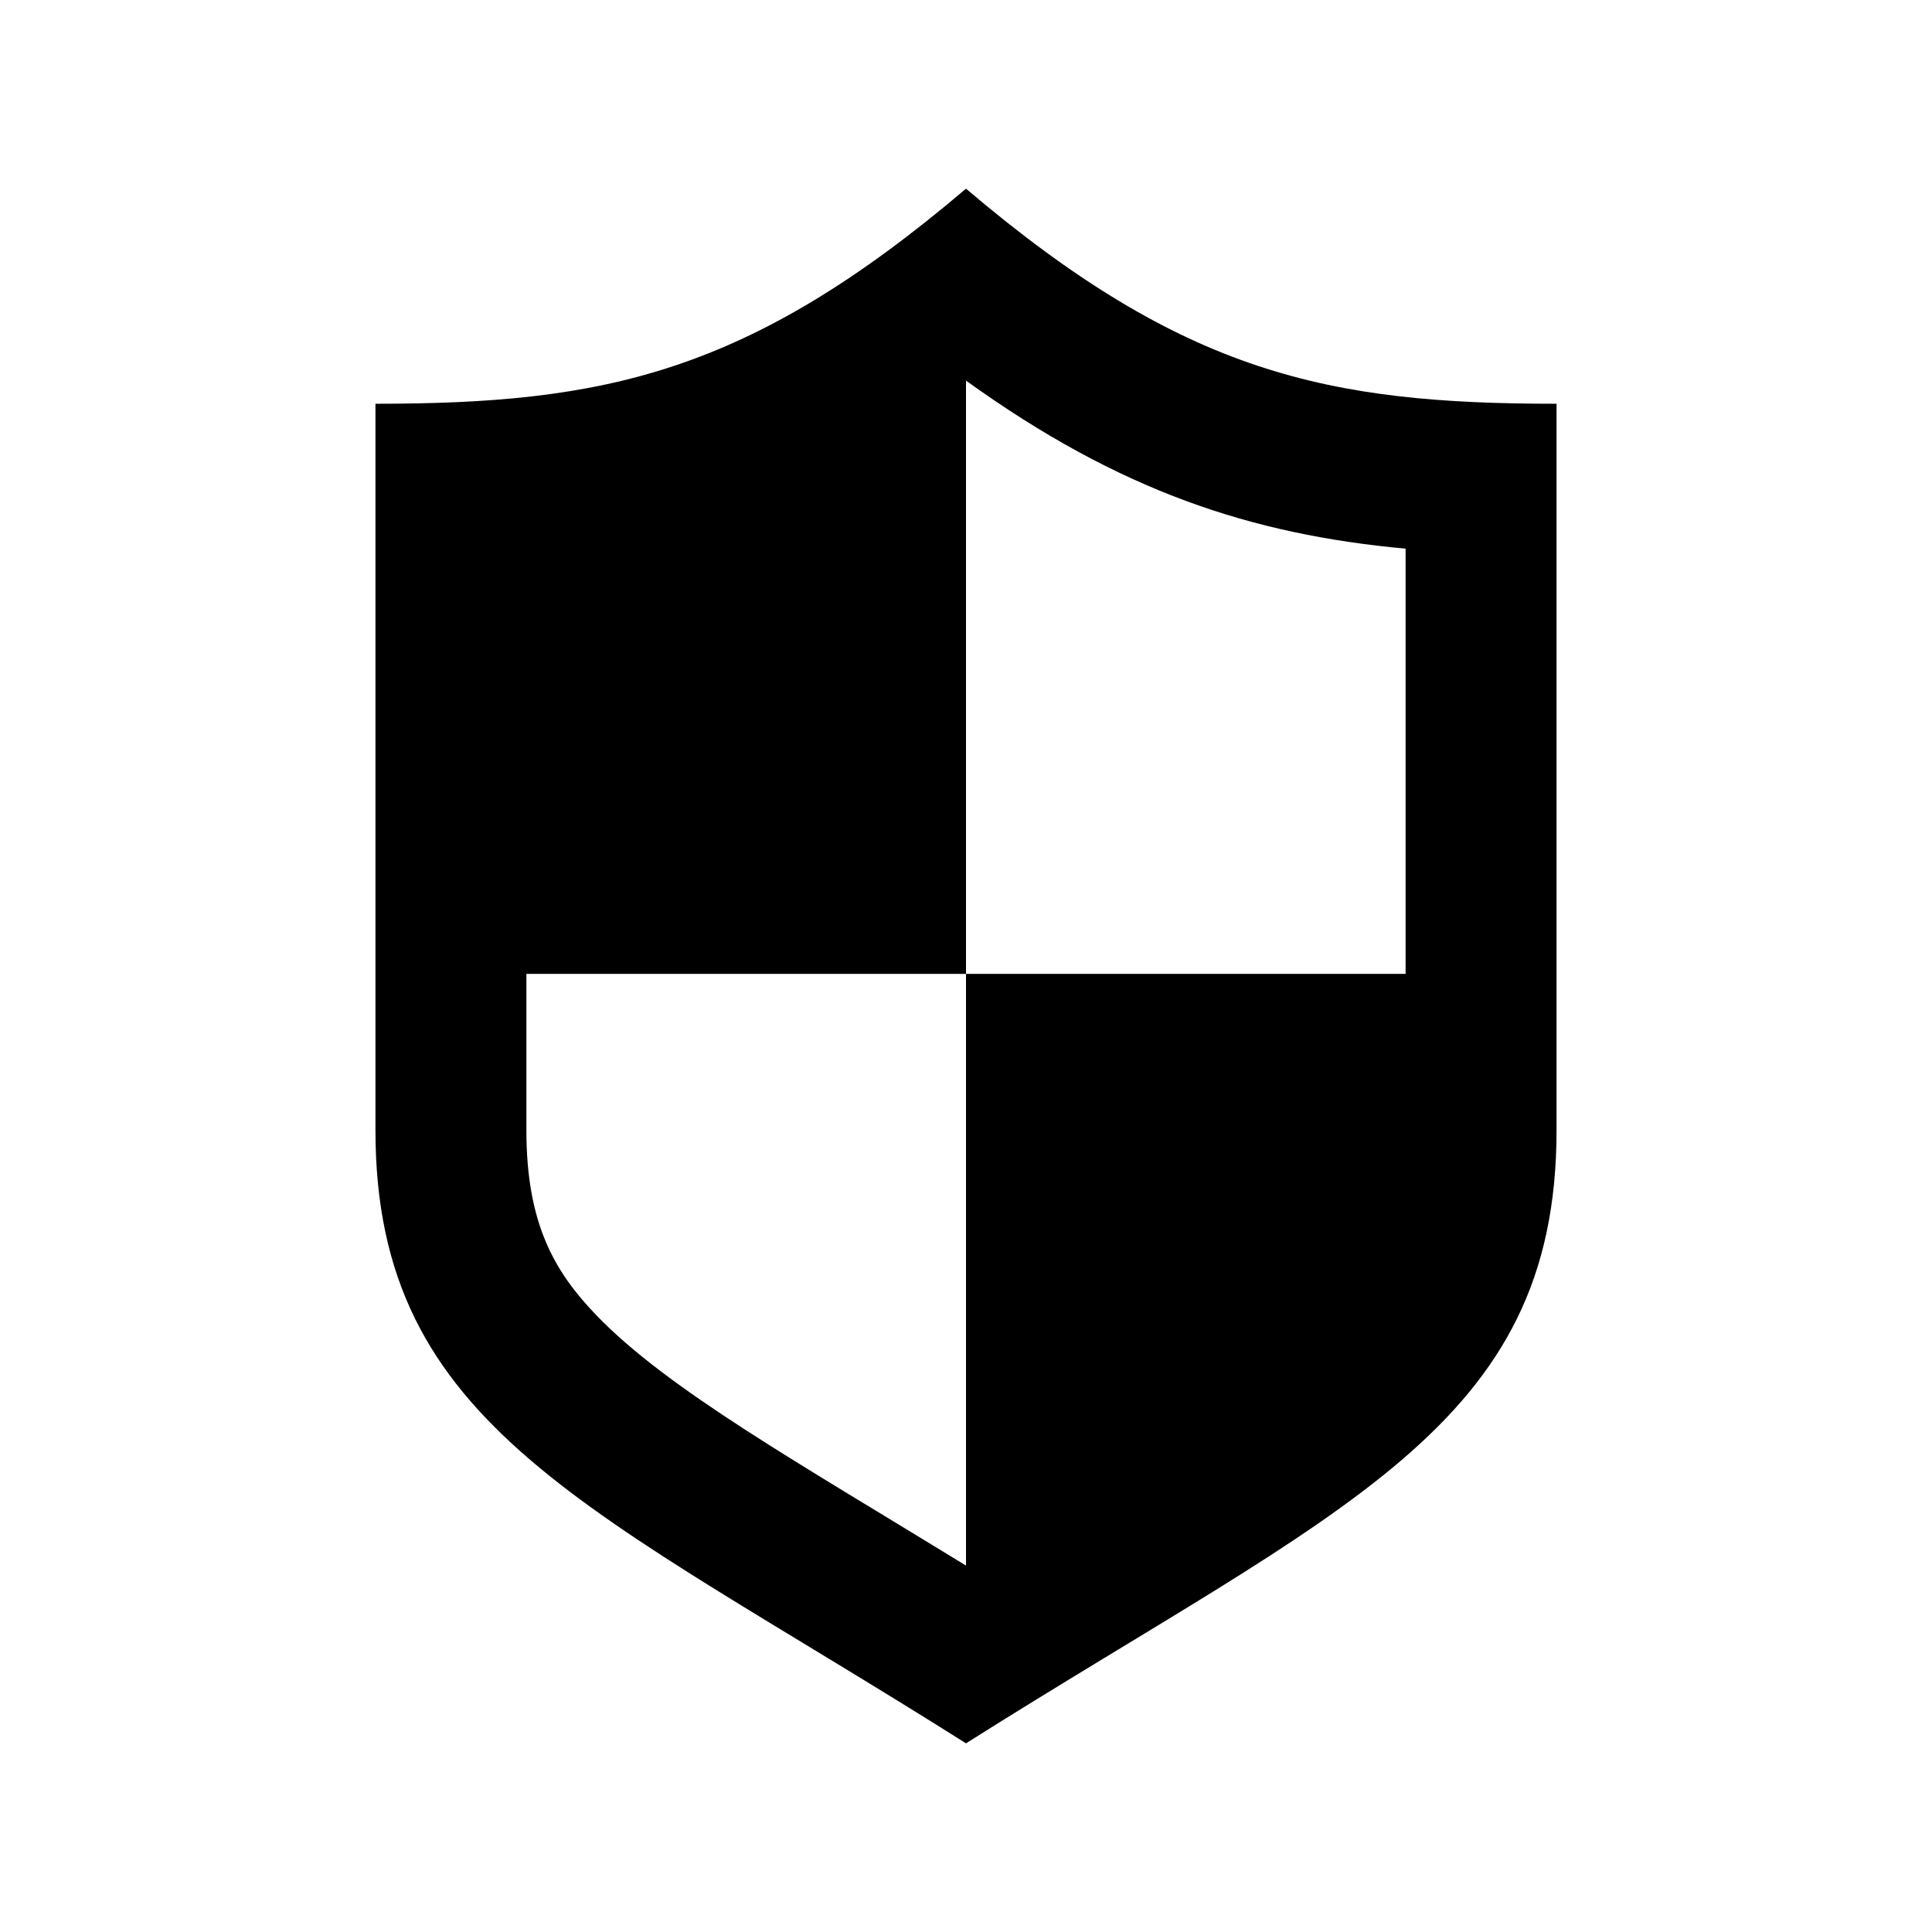 <svg xmlns="http://www.w3.org/2000/svg" width="512" height="512" viewBox="0 0 512 512"><path d="M256 50c-57.861 49.195-96.167 57-156.5 57v192.528c0 79 56.996 99.629 156.5 162.472 99.504-62.843 156.5-83.472 156.5-162.472V107c-60.333 0-98.639-7.805-156.5-57zm-97.933 298.581c-11.145-11.566-18.567-24.334-18.567-49.053v-41.445H256V100.867c40.768 29.345 75.684 40.771 116.5 44.536v112.68H256v156.812c-44.255-27.167-78.959-46.624-97.933-66.314z"/></svg>